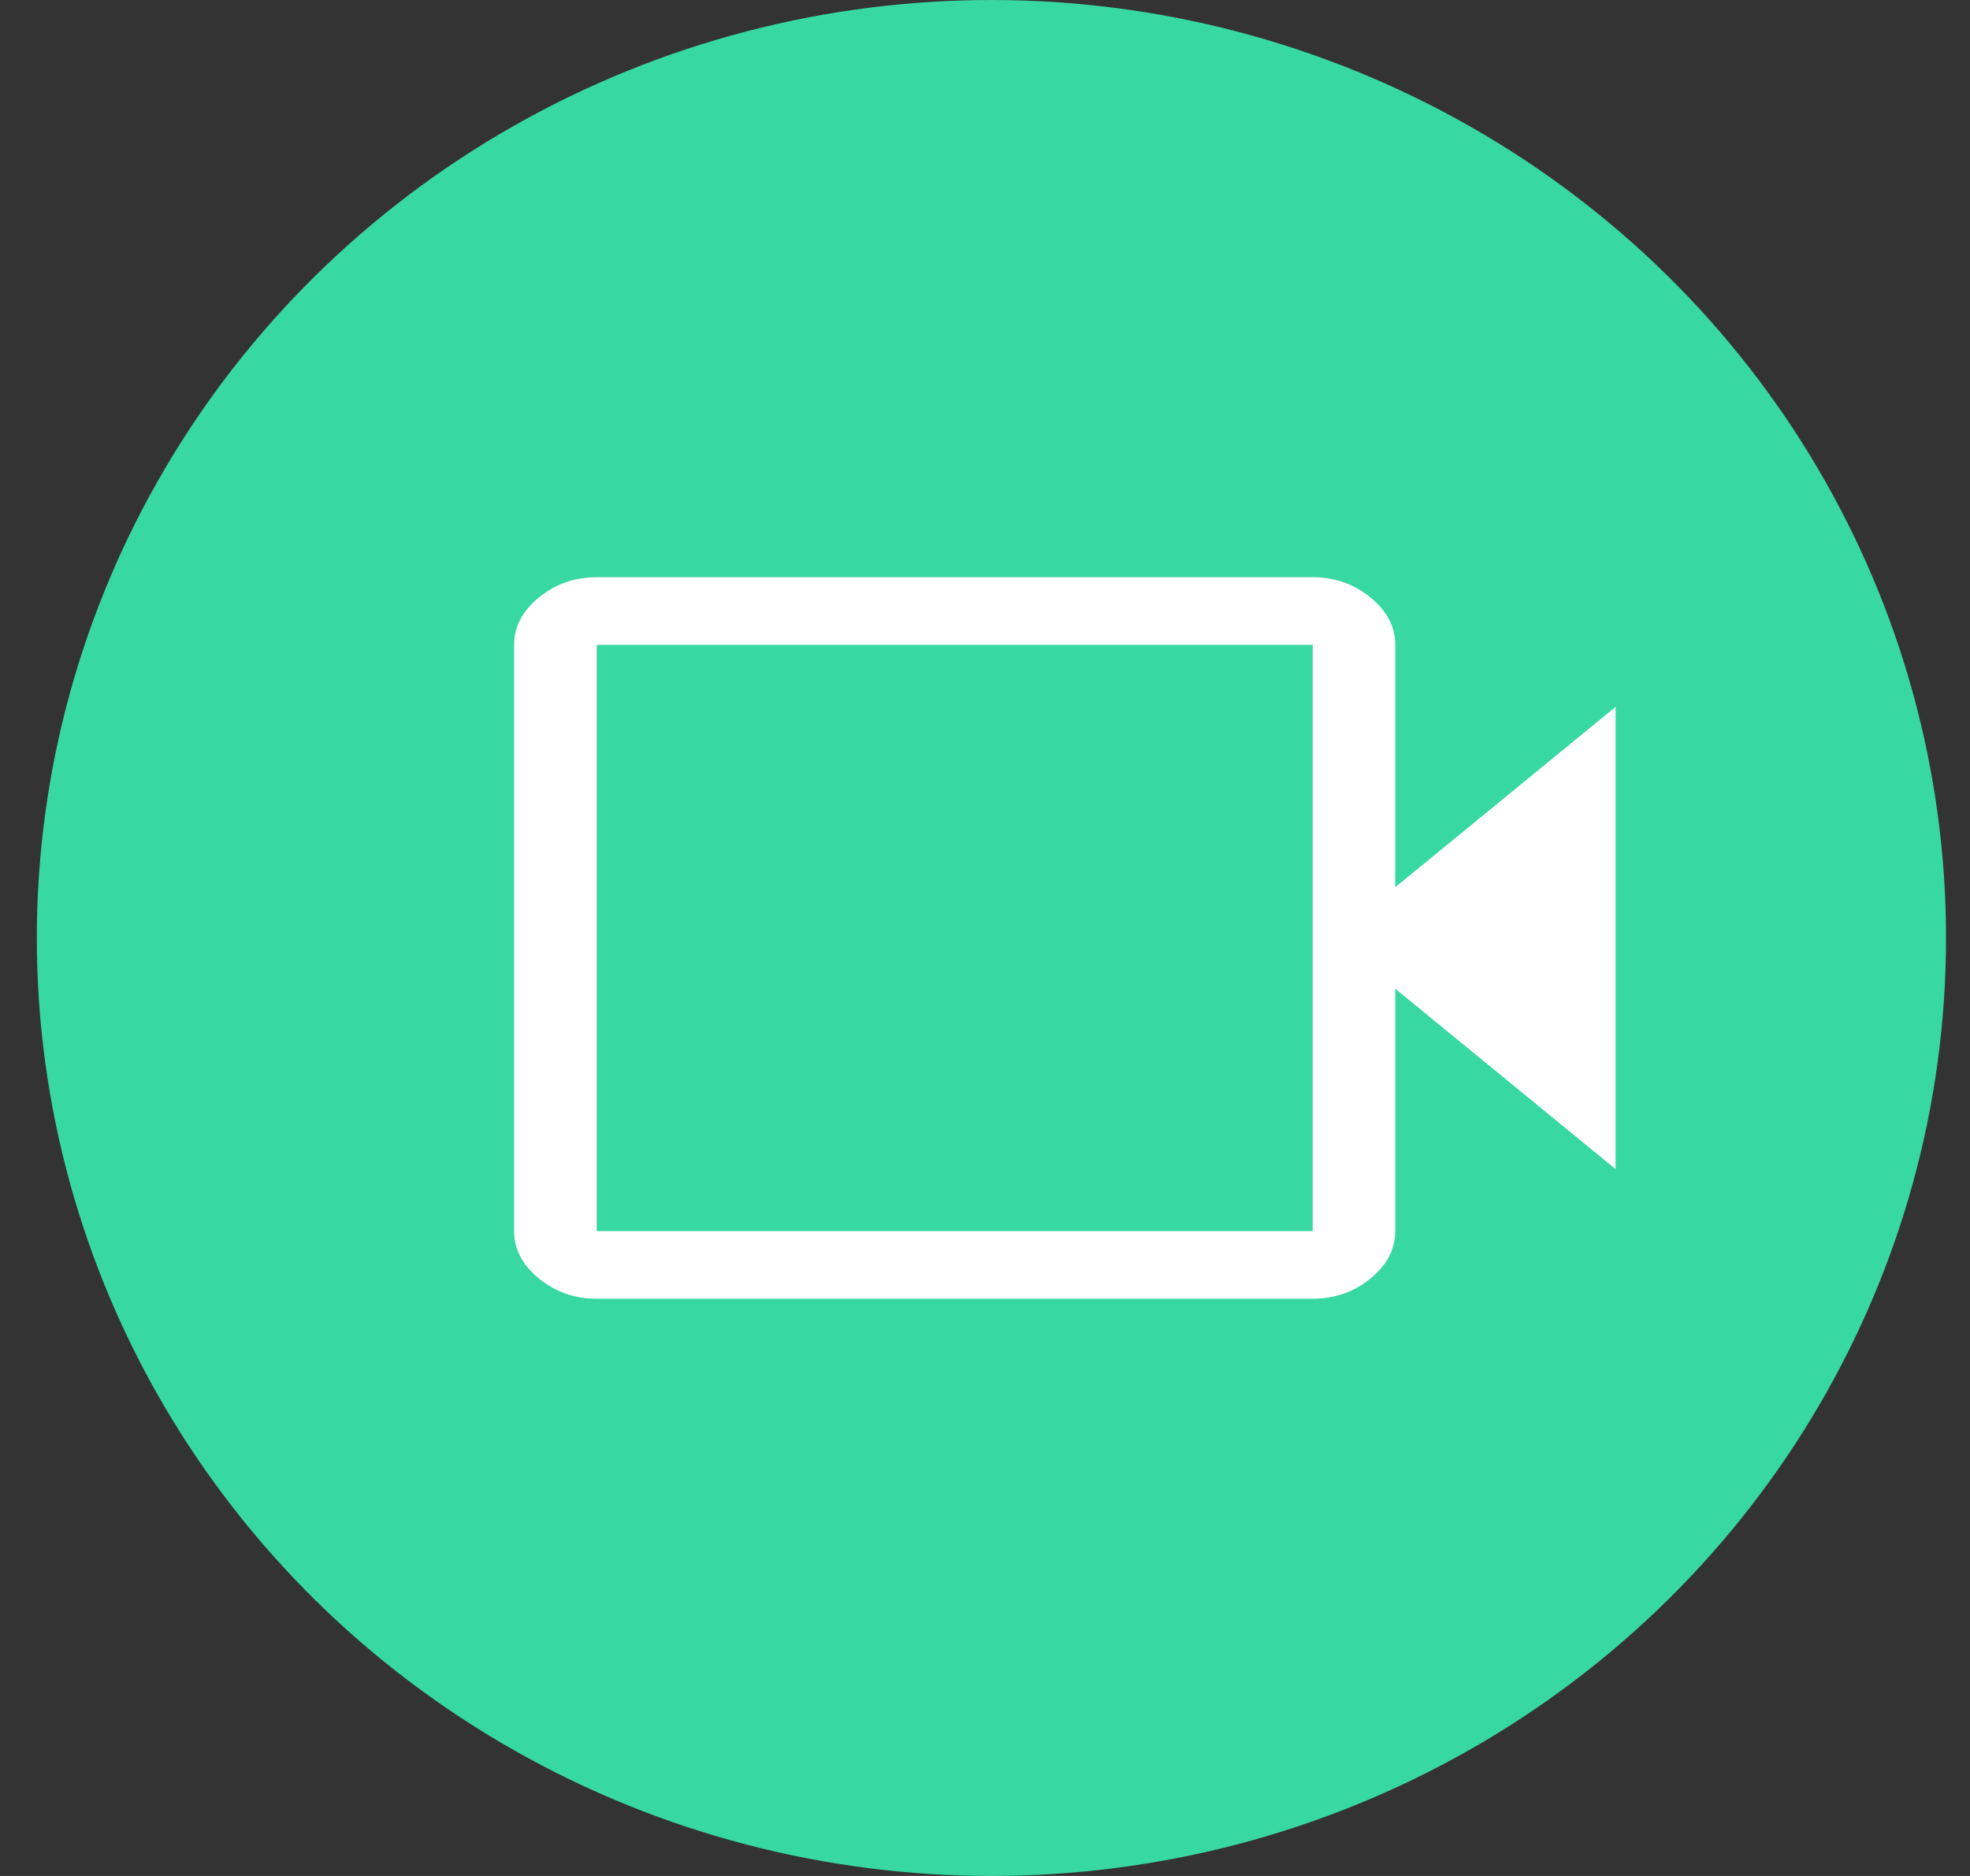 <svg width="42" height="40" viewBox="0 0 42 40" fill="none" xmlns="http://www.w3.org/2000/svg">
<rect x="0" y="0" width="42" height="40" fill="#333333" stroke="none"/>
<ellipse cx="21.137" cy="20" rx="20.352" ry="20" fill="#38D8A2"/>
<path d="M12.722 27.692C12.252 27.692 11.841 27.548 11.489 27.26C11.137 26.971 10.961 26.635 10.961 26.25V13.75C10.961 13.365 11.137 13.029 11.489 12.74C11.841 12.452 12.252 12.308 12.722 12.308H27.986C28.456 12.308 28.867 12.452 29.219 12.74C29.571 13.029 29.747 13.365 29.747 13.75V18.918L34.444 15.072V24.928L29.747 21.082V26.25C29.747 26.635 29.571 26.971 29.219 27.26C28.867 27.548 28.456 27.692 27.986 27.692H12.722ZM12.722 26.25H27.986V13.75H12.722V26.25ZM12.722 26.25V13.75V26.25Z" fill="white"/>
</svg>
